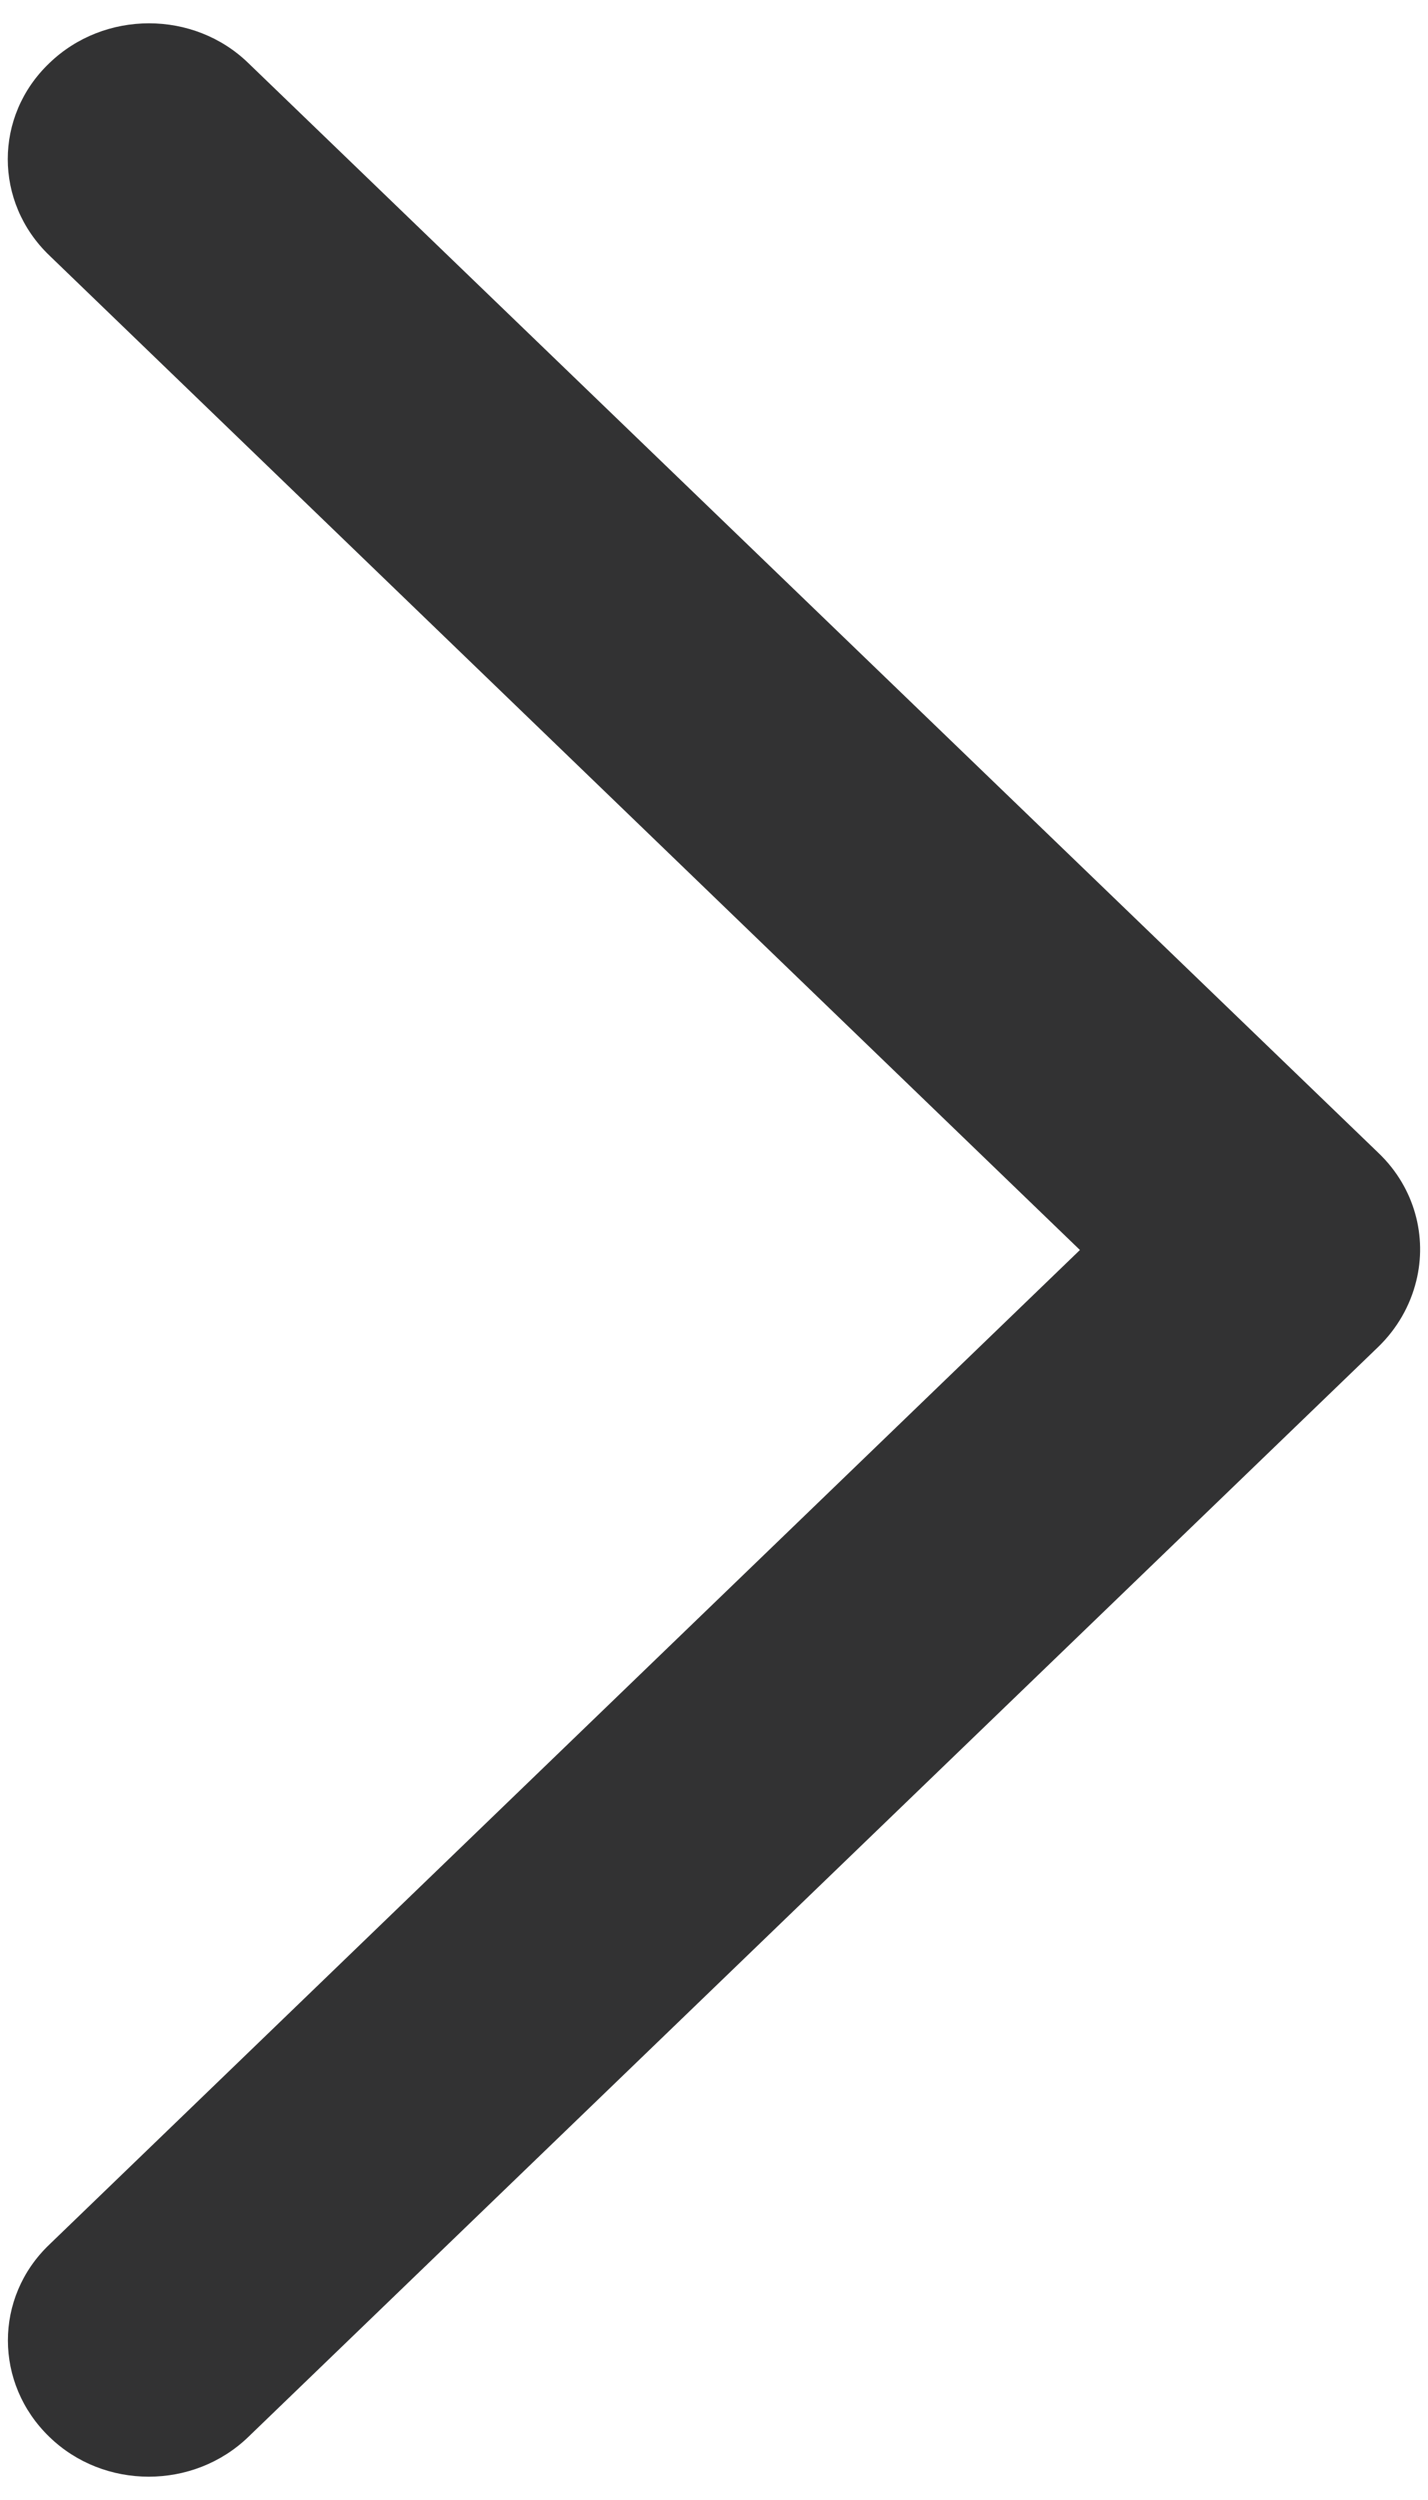 ﻿<?xml version="1.0" encoding="utf-8"?>
<svg version="1.1" xmlns:xlink="http://www.w3.org/1999/xlink" width="4px" height="7px" xmlns="http://www.w3.org/2000/svg">
  <g transform="matrix(1 0 0 1 -239 -307 )">
    <path d="M 3.862 3.229  C 3.963 3.326  3.998 3.463  3.967 3.587  C 3.95 3.656  3.914 3.719  3.862 3.77  L 0.696 6.823  C 0.542 6.972  0.291 6.972  0.138 6.823  C -0.016 6.674  -0.017 6.433  0.138 6.285  L 3.025 3.5  L 0.138 0.715  C -0.017 0.566  -0.017 0.325  0.138 0.177  C 0.292 0.028  0.543 0.028  0.696 0.177  L 3.862 3.229  Z " fill-rule="nonzero" fill="#323233" stroke="none" transform="matrix(1 0 0 1 239 307 )" />
  </g>
</svg>